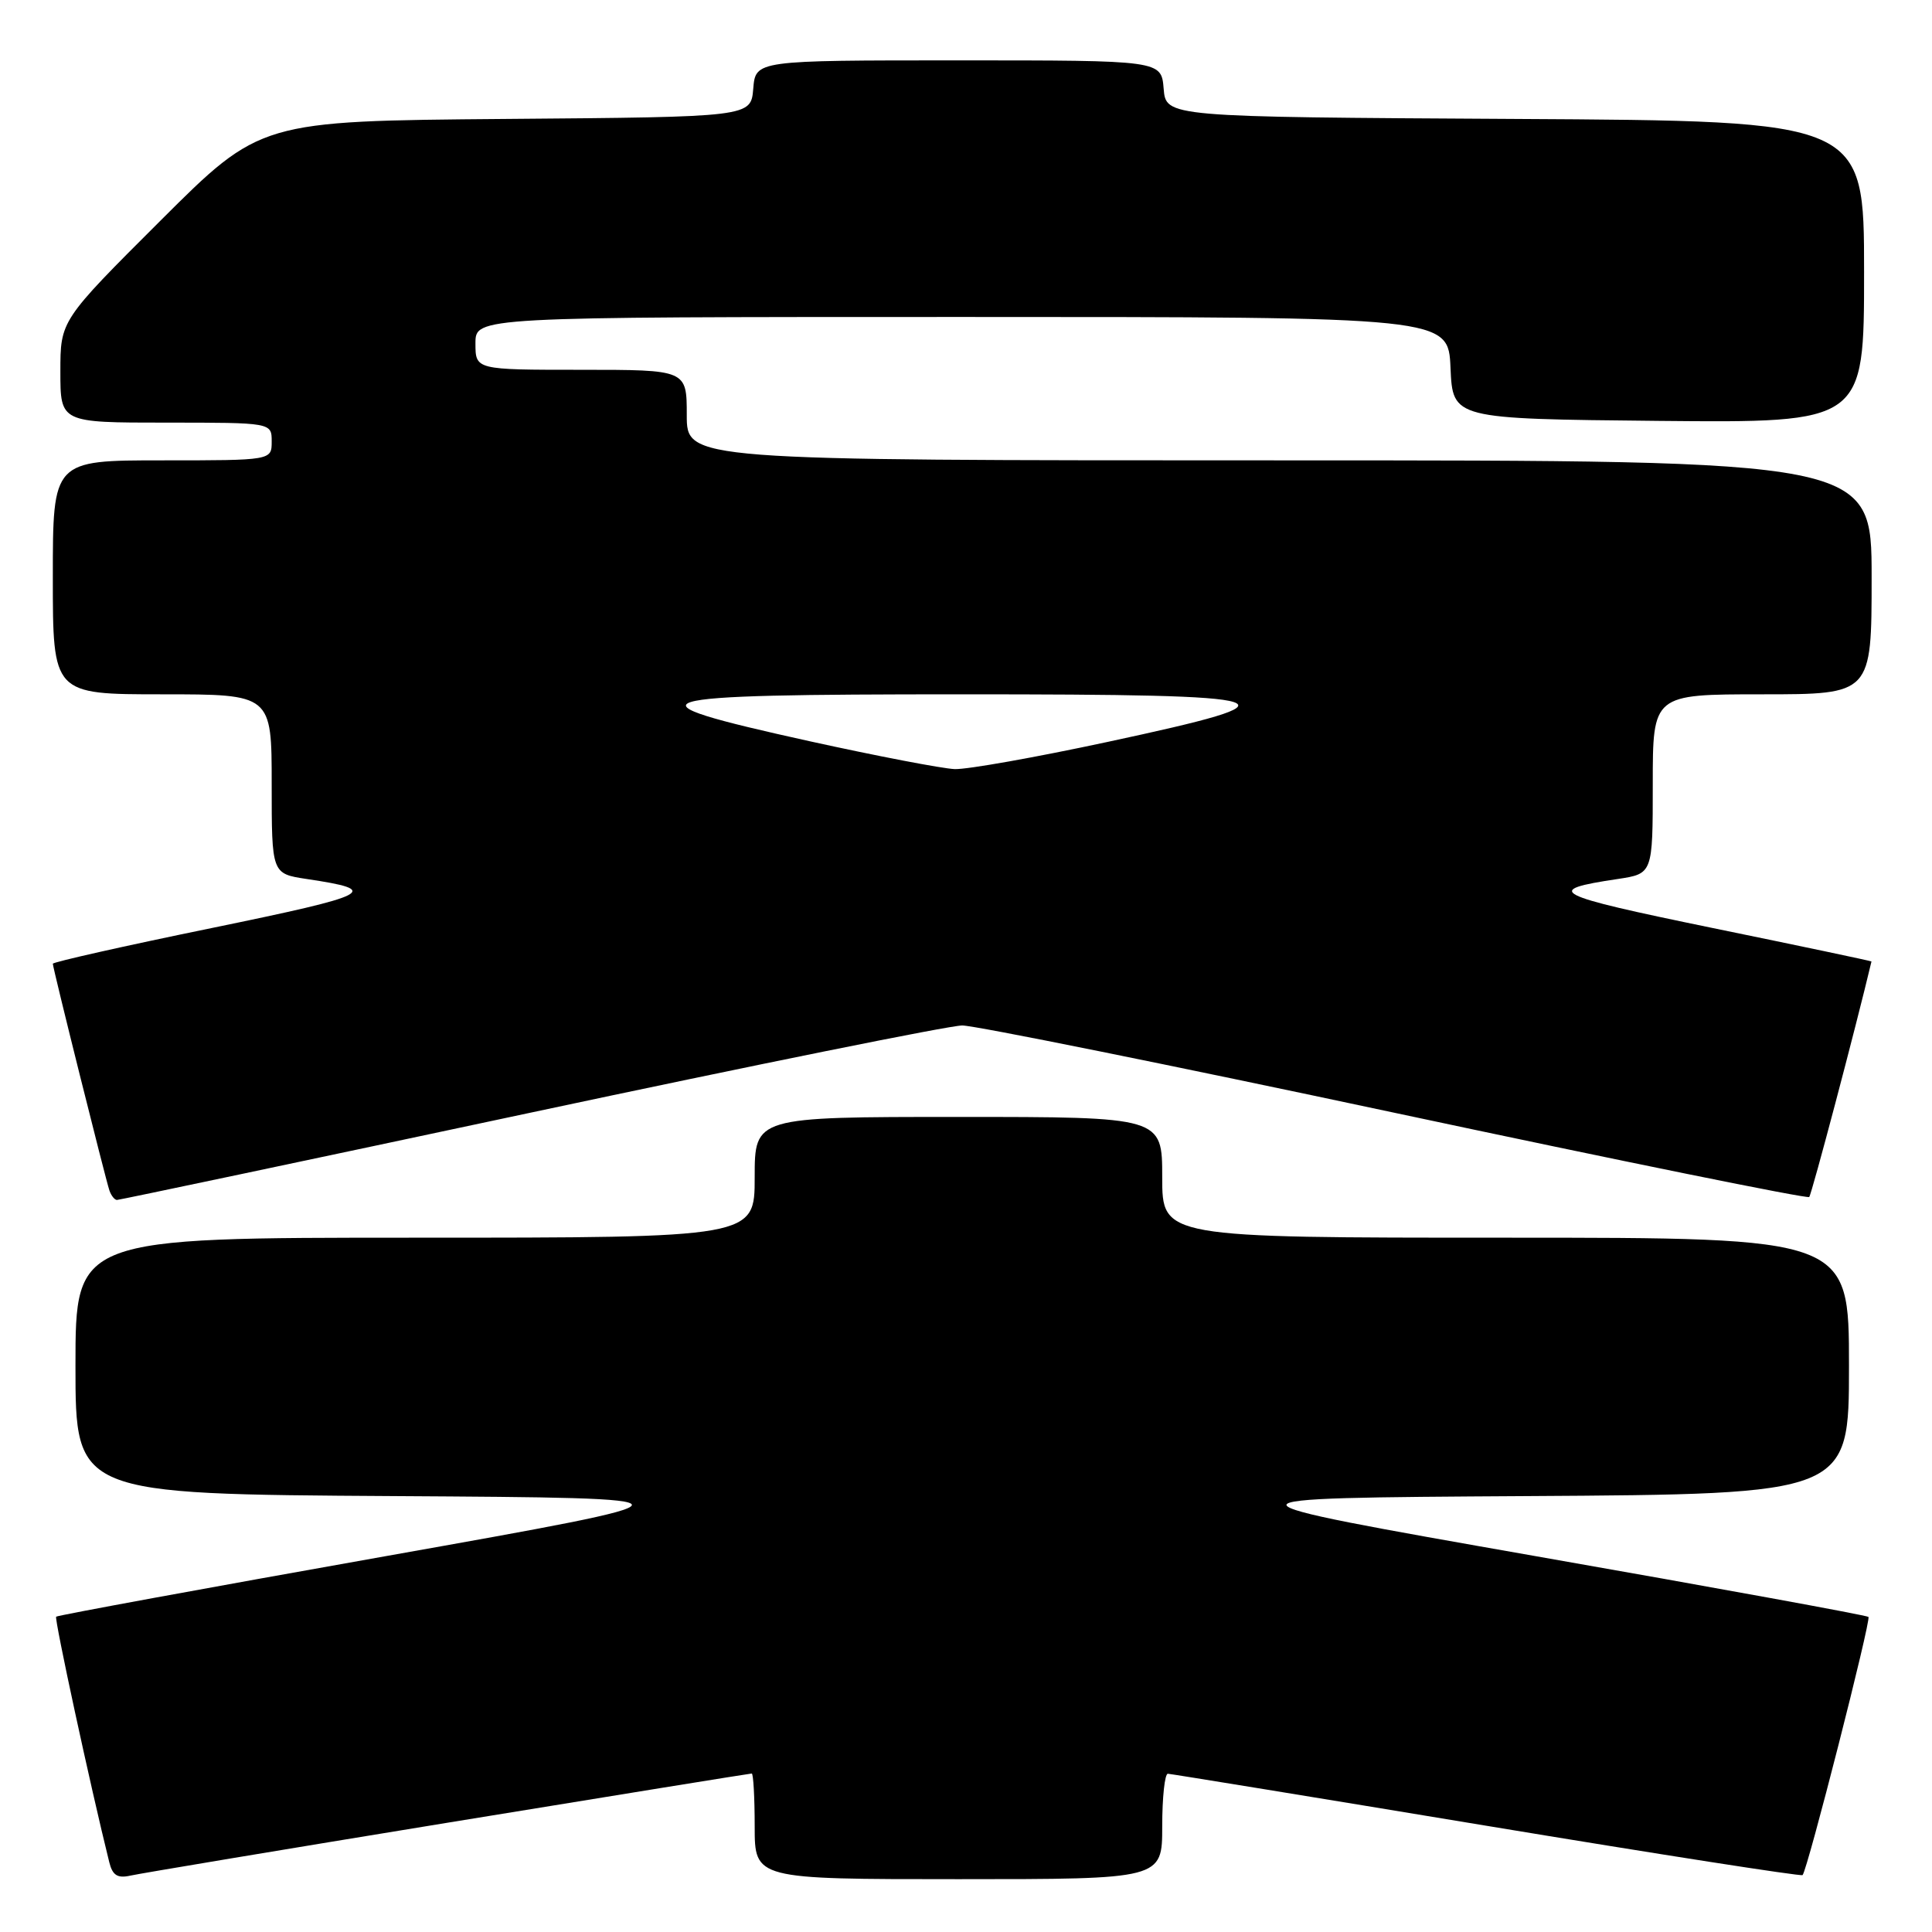 <?xml version="1.0" encoding="UTF-8" standalone="no"?>
<!DOCTYPE svg PUBLIC "-//W3C//DTD SVG 1.1//EN" "http://www.w3.org/Graphics/SVG/1.1/DTD/svg11.dtd" >
<svg xmlns="http://www.w3.org/2000/svg" xmlns:xlink="http://www.w3.org/1999/xlink" version="1.1" viewBox="0 0 256 256">
 <g >
 <path fill="currentColor"
d=" M 59.36 241.51 C 81.28 237.93 99.39 235.00 99.61 235.00 C 99.82 235.00 100.00 238.15 100.00 242.00 C 100.00 249.00 100.00 249.00 127.00 249.00 C 154.00 249.00 154.00 249.00 154.00 242.00 C 154.00 238.15 154.34 235.01 154.75 235.03 C 155.16 235.05 174.18 238.15 197.00 241.93 C 219.82 245.71 238.66 248.65 238.85 248.46 C 239.48 247.86 247.96 214.63 247.58 214.25 C 247.37 214.04 227.51 210.41 203.43 206.19 C 159.66 198.50 159.66 198.50 202.33 198.24 C 245.00 197.98 245.00 197.98 245.00 180.99 C 245.00 164.00 245.00 164.00 199.50 164.00 C 154.00 164.00 154.00 164.00 154.00 156.00 C 154.00 148.00 154.00 148.00 127.00 148.00 C 100.00 148.00 100.00 148.00 100.00 156.00 C 100.00 164.00 100.00 164.00 55.00 164.00 C 10.00 164.00 10.00 164.00 10.00 180.99 C 10.00 197.98 10.00 197.98 52.21 198.24 C 94.42 198.50 94.42 198.50 51.10 206.20 C 27.27 210.43 7.63 214.04 7.44 214.22 C 7.18 214.49 11.99 236.74 14.48 246.76 C 14.91 248.49 15.57 248.91 17.27 248.53 C 18.50 248.25 37.44 245.09 59.36 241.51 Z  M 70.28 147.44 C 100.10 141.08 125.85 135.88 127.50 135.88 C 129.15 135.88 154.97 141.09 184.88 147.47 C 214.79 153.85 239.47 158.86 239.73 158.61 C 240.05 158.28 245.91 136.13 247.98 127.40 C 247.99 127.34 238.51 125.34 226.90 122.96 C 205.53 118.56 204.38 117.96 214.37 116.47 C 219.00 115.77 219.00 115.77 219.00 103.89 C 219.00 92.00 219.00 92.00 233.50 92.00 C 248.00 92.00 248.00 92.00 248.00 76.50 C 248.00 61.00 248.00 61.00 169.50 61.00 C 91.00 61.00 91.00 61.00 91.00 55.00 C 91.00 49.00 91.00 49.00 77.00 49.00 C 63.00 49.00 63.00 49.00 63.00 45.50 C 63.00 42.00 63.00 42.00 127.45 42.00 C 191.91 42.00 191.91 42.00 192.20 48.75 C 192.50 55.50 192.50 55.50 219.75 55.77 C 247.00 56.03 247.00 56.03 247.00 36.03 C 247.00 16.02 247.00 16.02 200.75 15.76 C 154.50 15.50 154.50 15.50 154.19 11.75 C 153.88 8.00 153.88 8.00 127.00 8.00 C 100.12 8.00 100.12 8.00 99.81 11.75 C 99.50 15.50 99.50 15.50 67.00 15.76 C 34.50 16.03 34.50 16.03 21.25 29.25 C 8.00 42.47 8.00 42.47 8.00 49.24 C 8.00 56.00 8.00 56.00 22.00 56.00 C 36.00 56.00 36.00 56.00 36.00 58.50 C 36.00 61.00 36.00 61.00 21.50 61.00 C 7.00 61.00 7.00 61.00 7.00 76.50 C 7.00 92.00 7.00 92.00 21.50 92.00 C 36.00 92.00 36.00 92.00 36.00 103.89 C 36.00 115.77 36.00 115.77 40.63 116.47 C 50.62 117.96 49.47 118.56 28.10 122.96 C 16.49 125.34 7.00 127.48 7.00 127.70 C 7.00 128.28 13.99 156.26 14.50 157.75 C 14.74 158.44 15.19 159.00 15.50 159.00 C 15.80 159.00 40.45 153.80 70.28 147.44 Z  M 107.25 98.21 C 81.96 92.62 83.99 92.00 127.50 92.00 C 171.30 92.00 173.21 92.63 146.75 98.31 C 137.26 100.35 128.15 101.97 126.50 101.91 C 124.85 101.84 116.19 100.18 107.25 98.21 Z "/>
</g>
</svg>